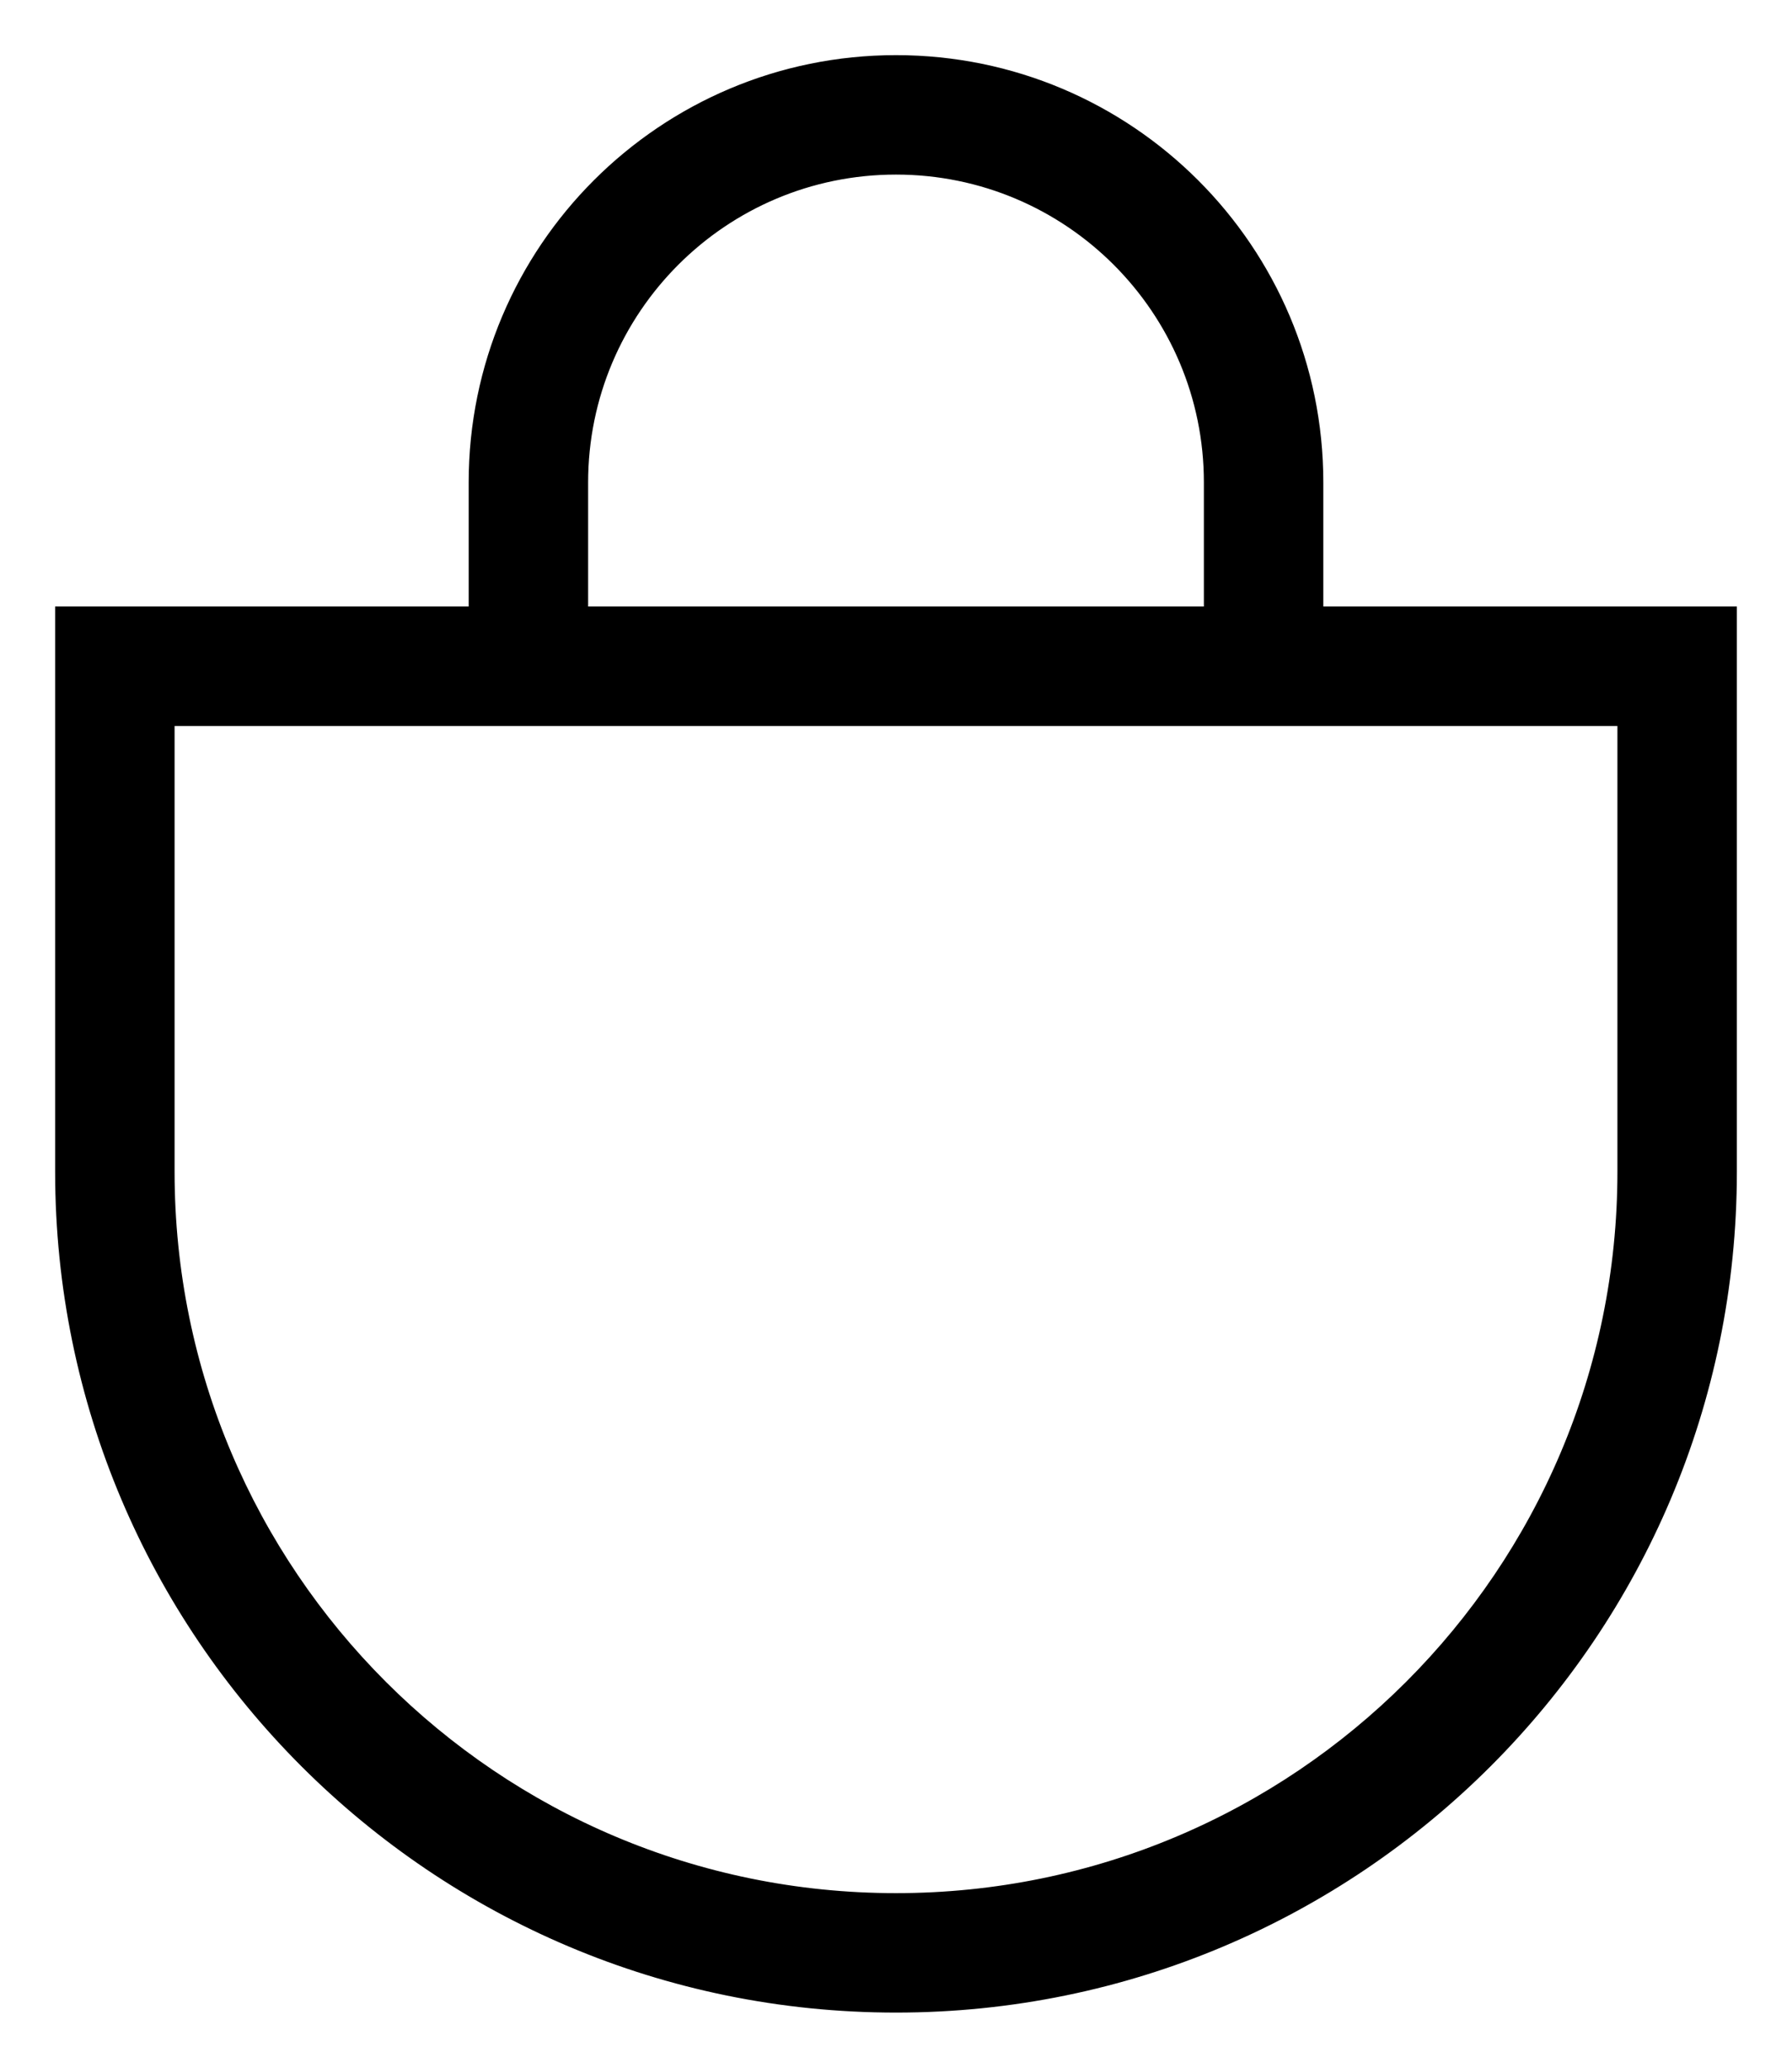 <svg width="26" height="30" viewBox="0 0 26 30" fill="none" xmlns="http://www.w3.org/2000/svg">
<path d="M25.1 9V8.9H25H19.1V7C19.1 3.631 16.369 0.9 13 0.9C9.631 0.9 6.9 3.631 6.9 7V8.9H1H0.9V9V17C0.9 23.683 6.317 29.1 13 29.1C19.683 29.1 25.1 23.683 25.1 17V9ZM17.567 7V8.9H8.433V7C8.433 4.478 10.478 2.433 13 2.433C15.522 2.433 17.567 4.478 17.567 7ZM23.567 10.433V17C23.567 22.836 18.836 27.567 13 27.567C7.164 27.567 2.433 22.836 2.433 17V10.433H23.567Z" fill="black" stroke="black" stroke-width="0.2"/>
</svg>
